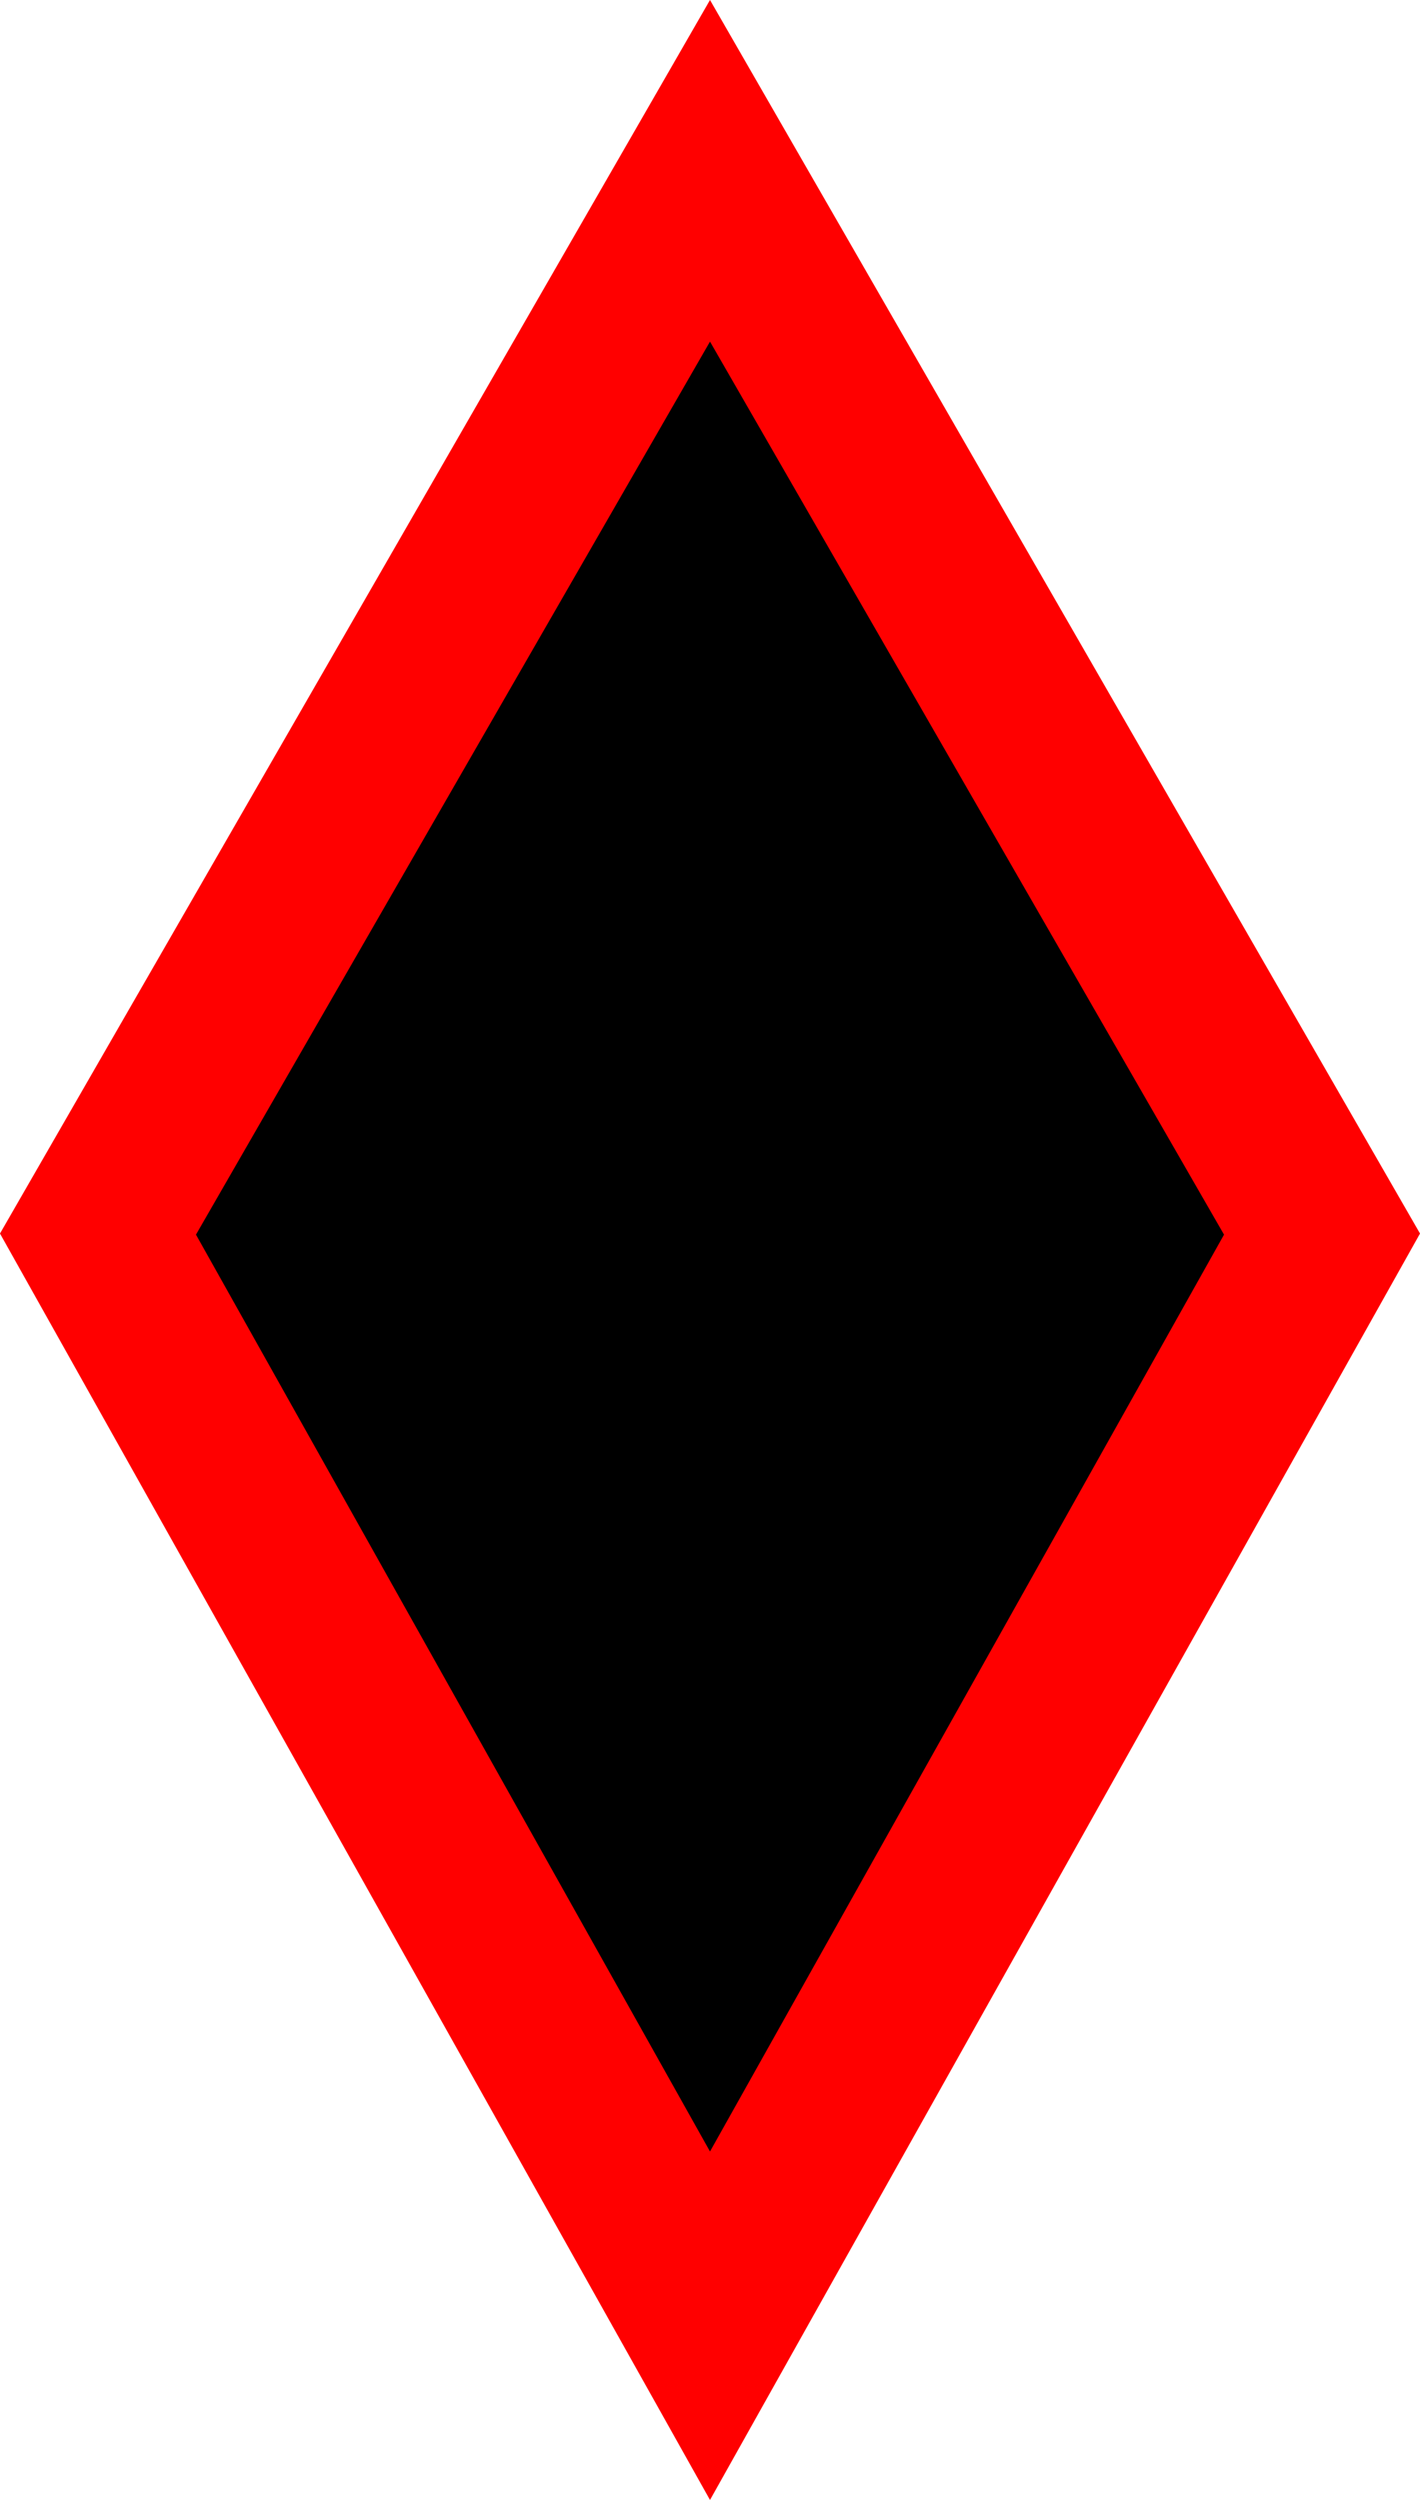 <svg width="25" height="44" viewBox="0 0 25 44" fill="none" xmlns="http://www.w3.org/2000/svg">
<path d="M1.725 21.72L12.5 3.006L23.275 21.72L12.5 40.933L1.725 21.72Z" fill="black" stroke="#FF0000" stroke-width="3"/>
</svg>
